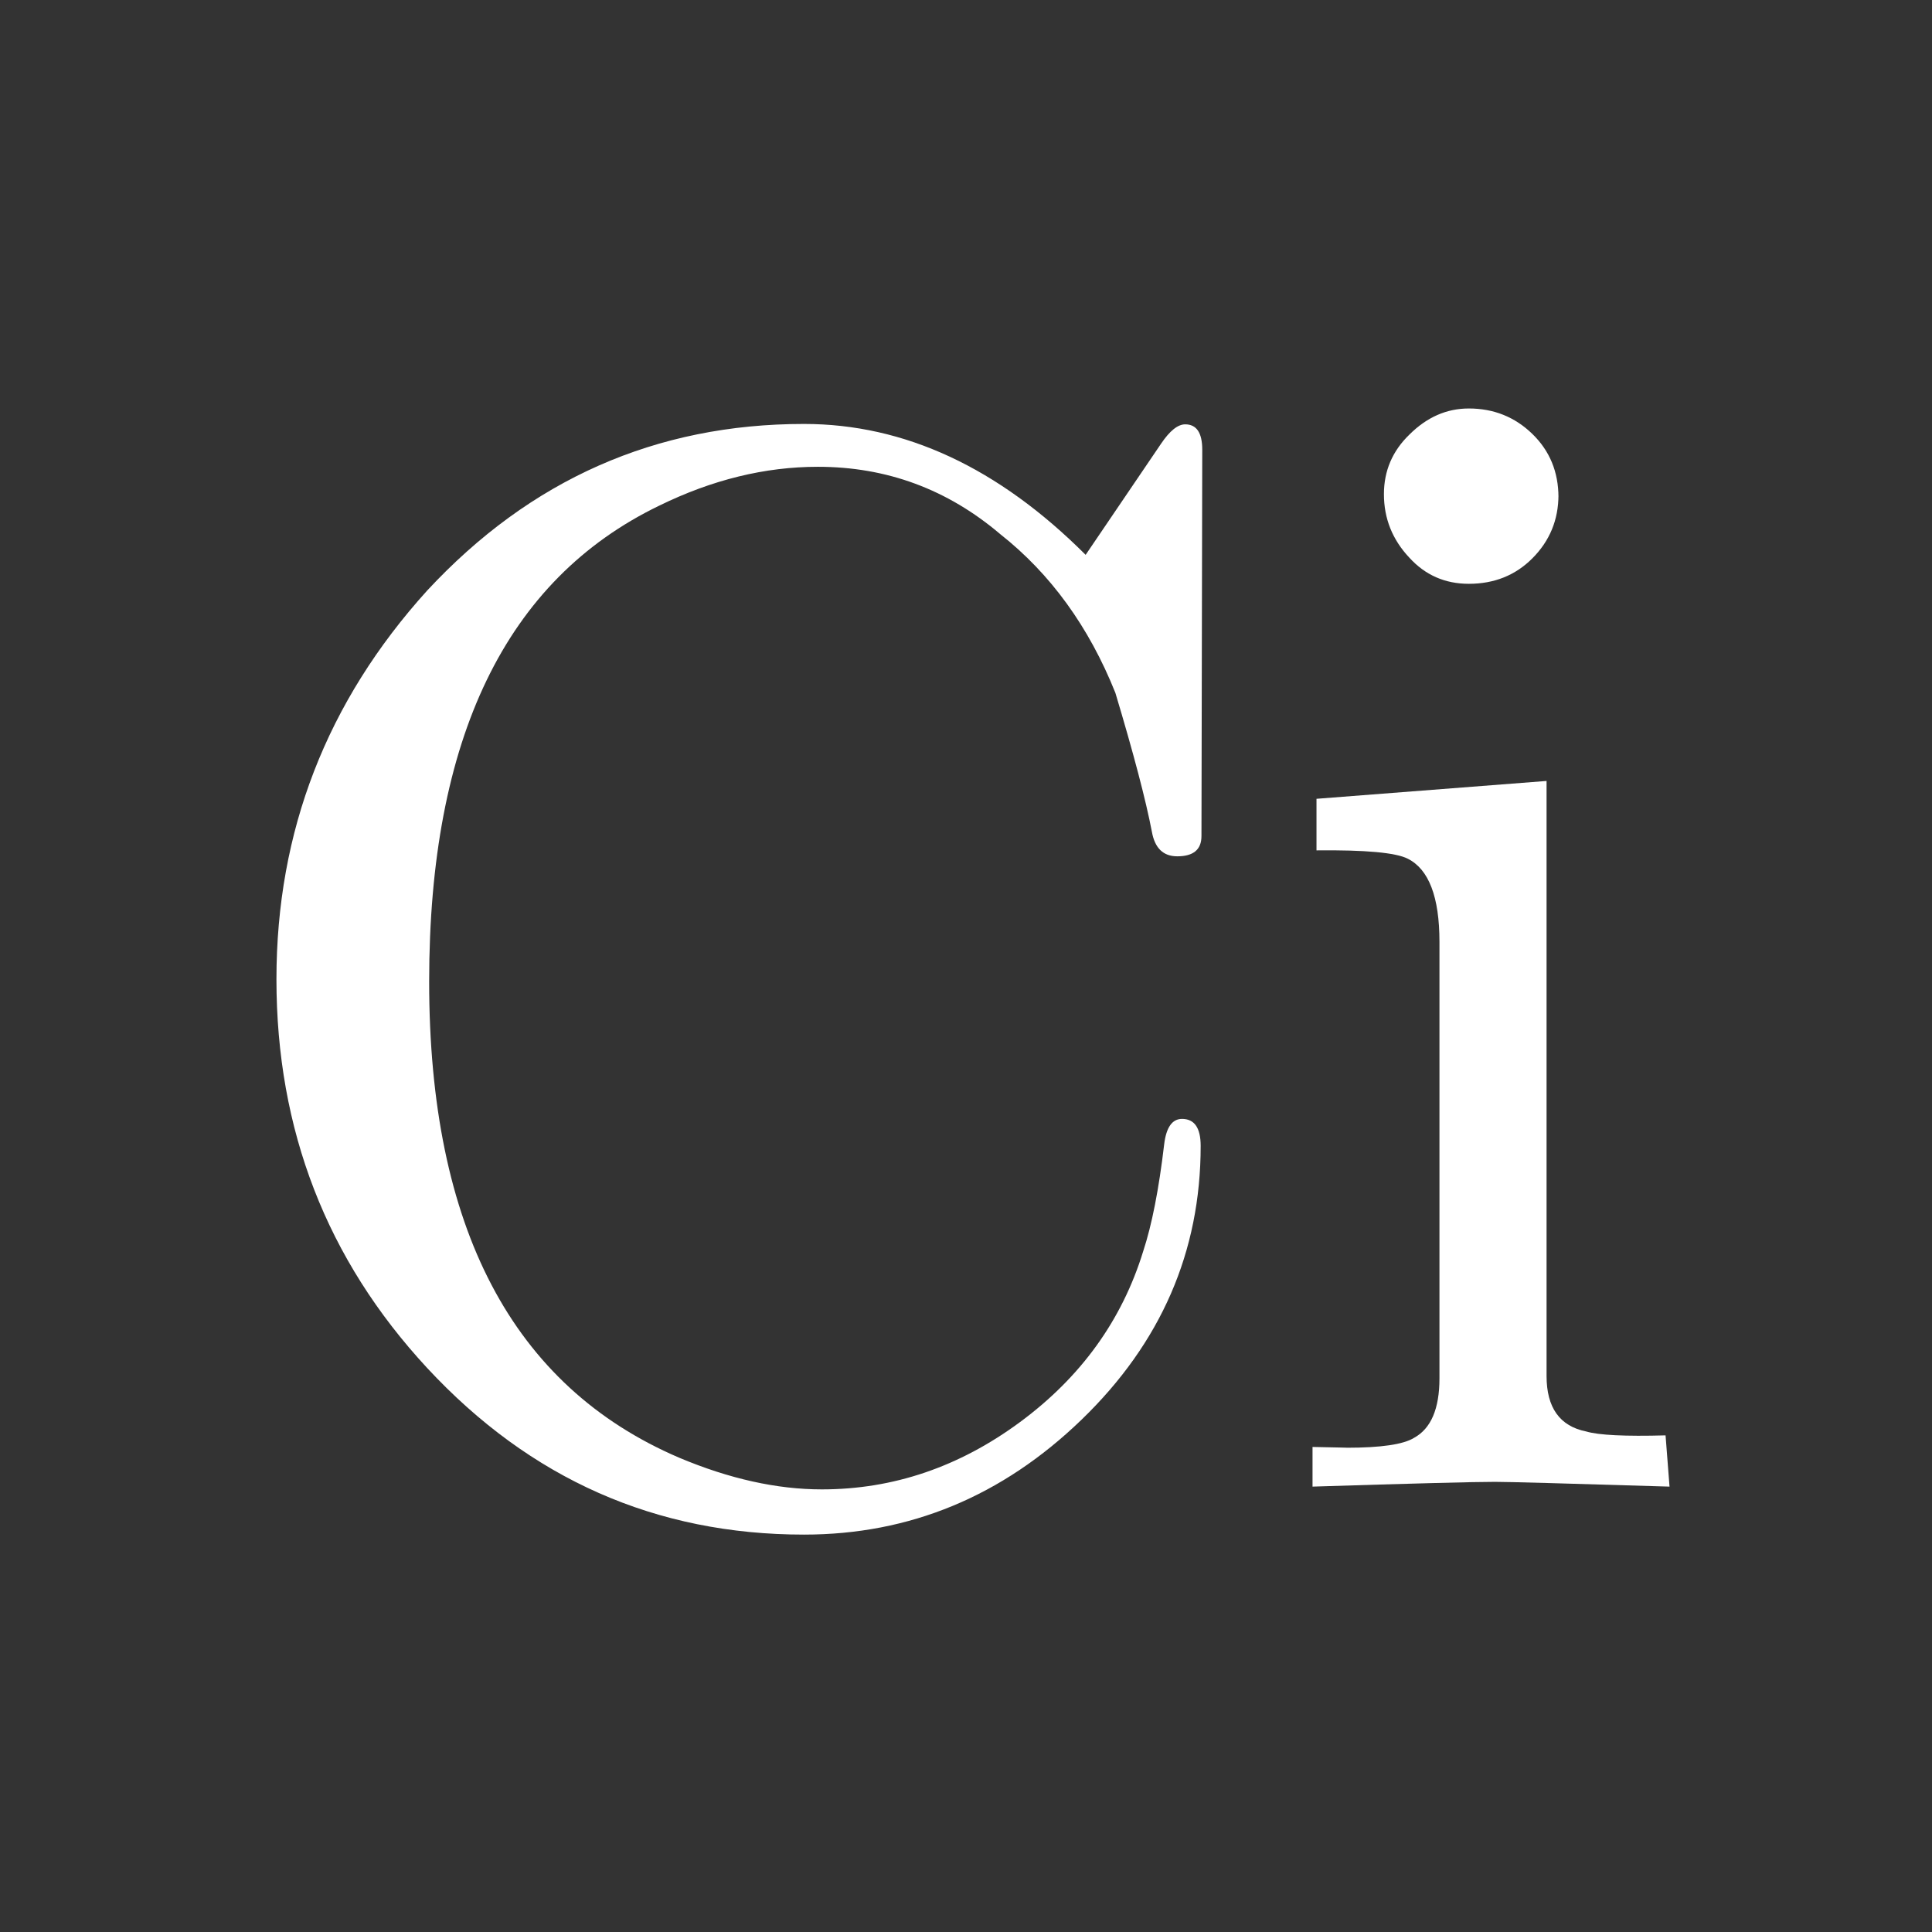 <?xml version="1.0" encoding="UTF-8" standalone="no"?>
<svg xmlns="http://www.w3.org/2000/svg" height="32" width="32" version="1.1" viewBox="0 0 32 32">
 <path d="m0 0v32h32v-32z" fill="#333"/>
 <g aria-label="Ci" style="font-variant-ligatures:normal;font-variant-numeric:normal;font-feature-settings:normal;font-variant-caps:normal;fill:#fff" transform="matrix(.657 0 0 .657 4.132 18.71)">
  <path d="m24-7.4q0 0.51-0.61 0.51-0.53 0-0.64-0.62-0.23-1.2-0.92-3.5-1-2.5-2.9-4-2-1.7-4.6-1.7-2 0-4 0.98-5.8 2.8-5.8 12 0 9.3 6.3 12 1.9 0.8 3.6 0.8 2.7 0 5-1.7t3.1-4.3q0.33-1 0.53-2.7 0.078-0.64 0.45-0.64 0.47 0 0.47 0.68 0 4-3 6.9t-7 2.9q-5.6 0-9.5-4.2-3.8-4.1-3.8-9.8 0-5.6 3.8-9.8 3.9-4.2 9.5-4.2 3.8 0 7.1 3.3l1.9-2.8q0.33-0.49 0.61-0.49 0.43 0 0.43 0.64z"/>
  <path d="m33-16q0 0.94-0.66 1.6-0.64 0.64-1.6 0.64-0.9 0-1.5-0.66-0.64-0.68-0.64-1.6 0-0.88 0.64-1.5 0.66-0.66 1.5-0.66 0.94 0 1.6 0.64t0.66 1.6zm2.8 25q-3.9-0.12-4.4-0.12-0.8 0-4.6 0.12v-1q1 0.02 0.86 0.02 1.3 0 1.7-0.25 0.64-0.35 0.64-1.5v-11q0-1.7-0.8-2.1-0.45-0.23-2.3-0.21v-1.3l5.8-0.45v15q0 1.2 1 1.4 0.47 0.14 2 0.098z"/>
 </g>
</svg>

